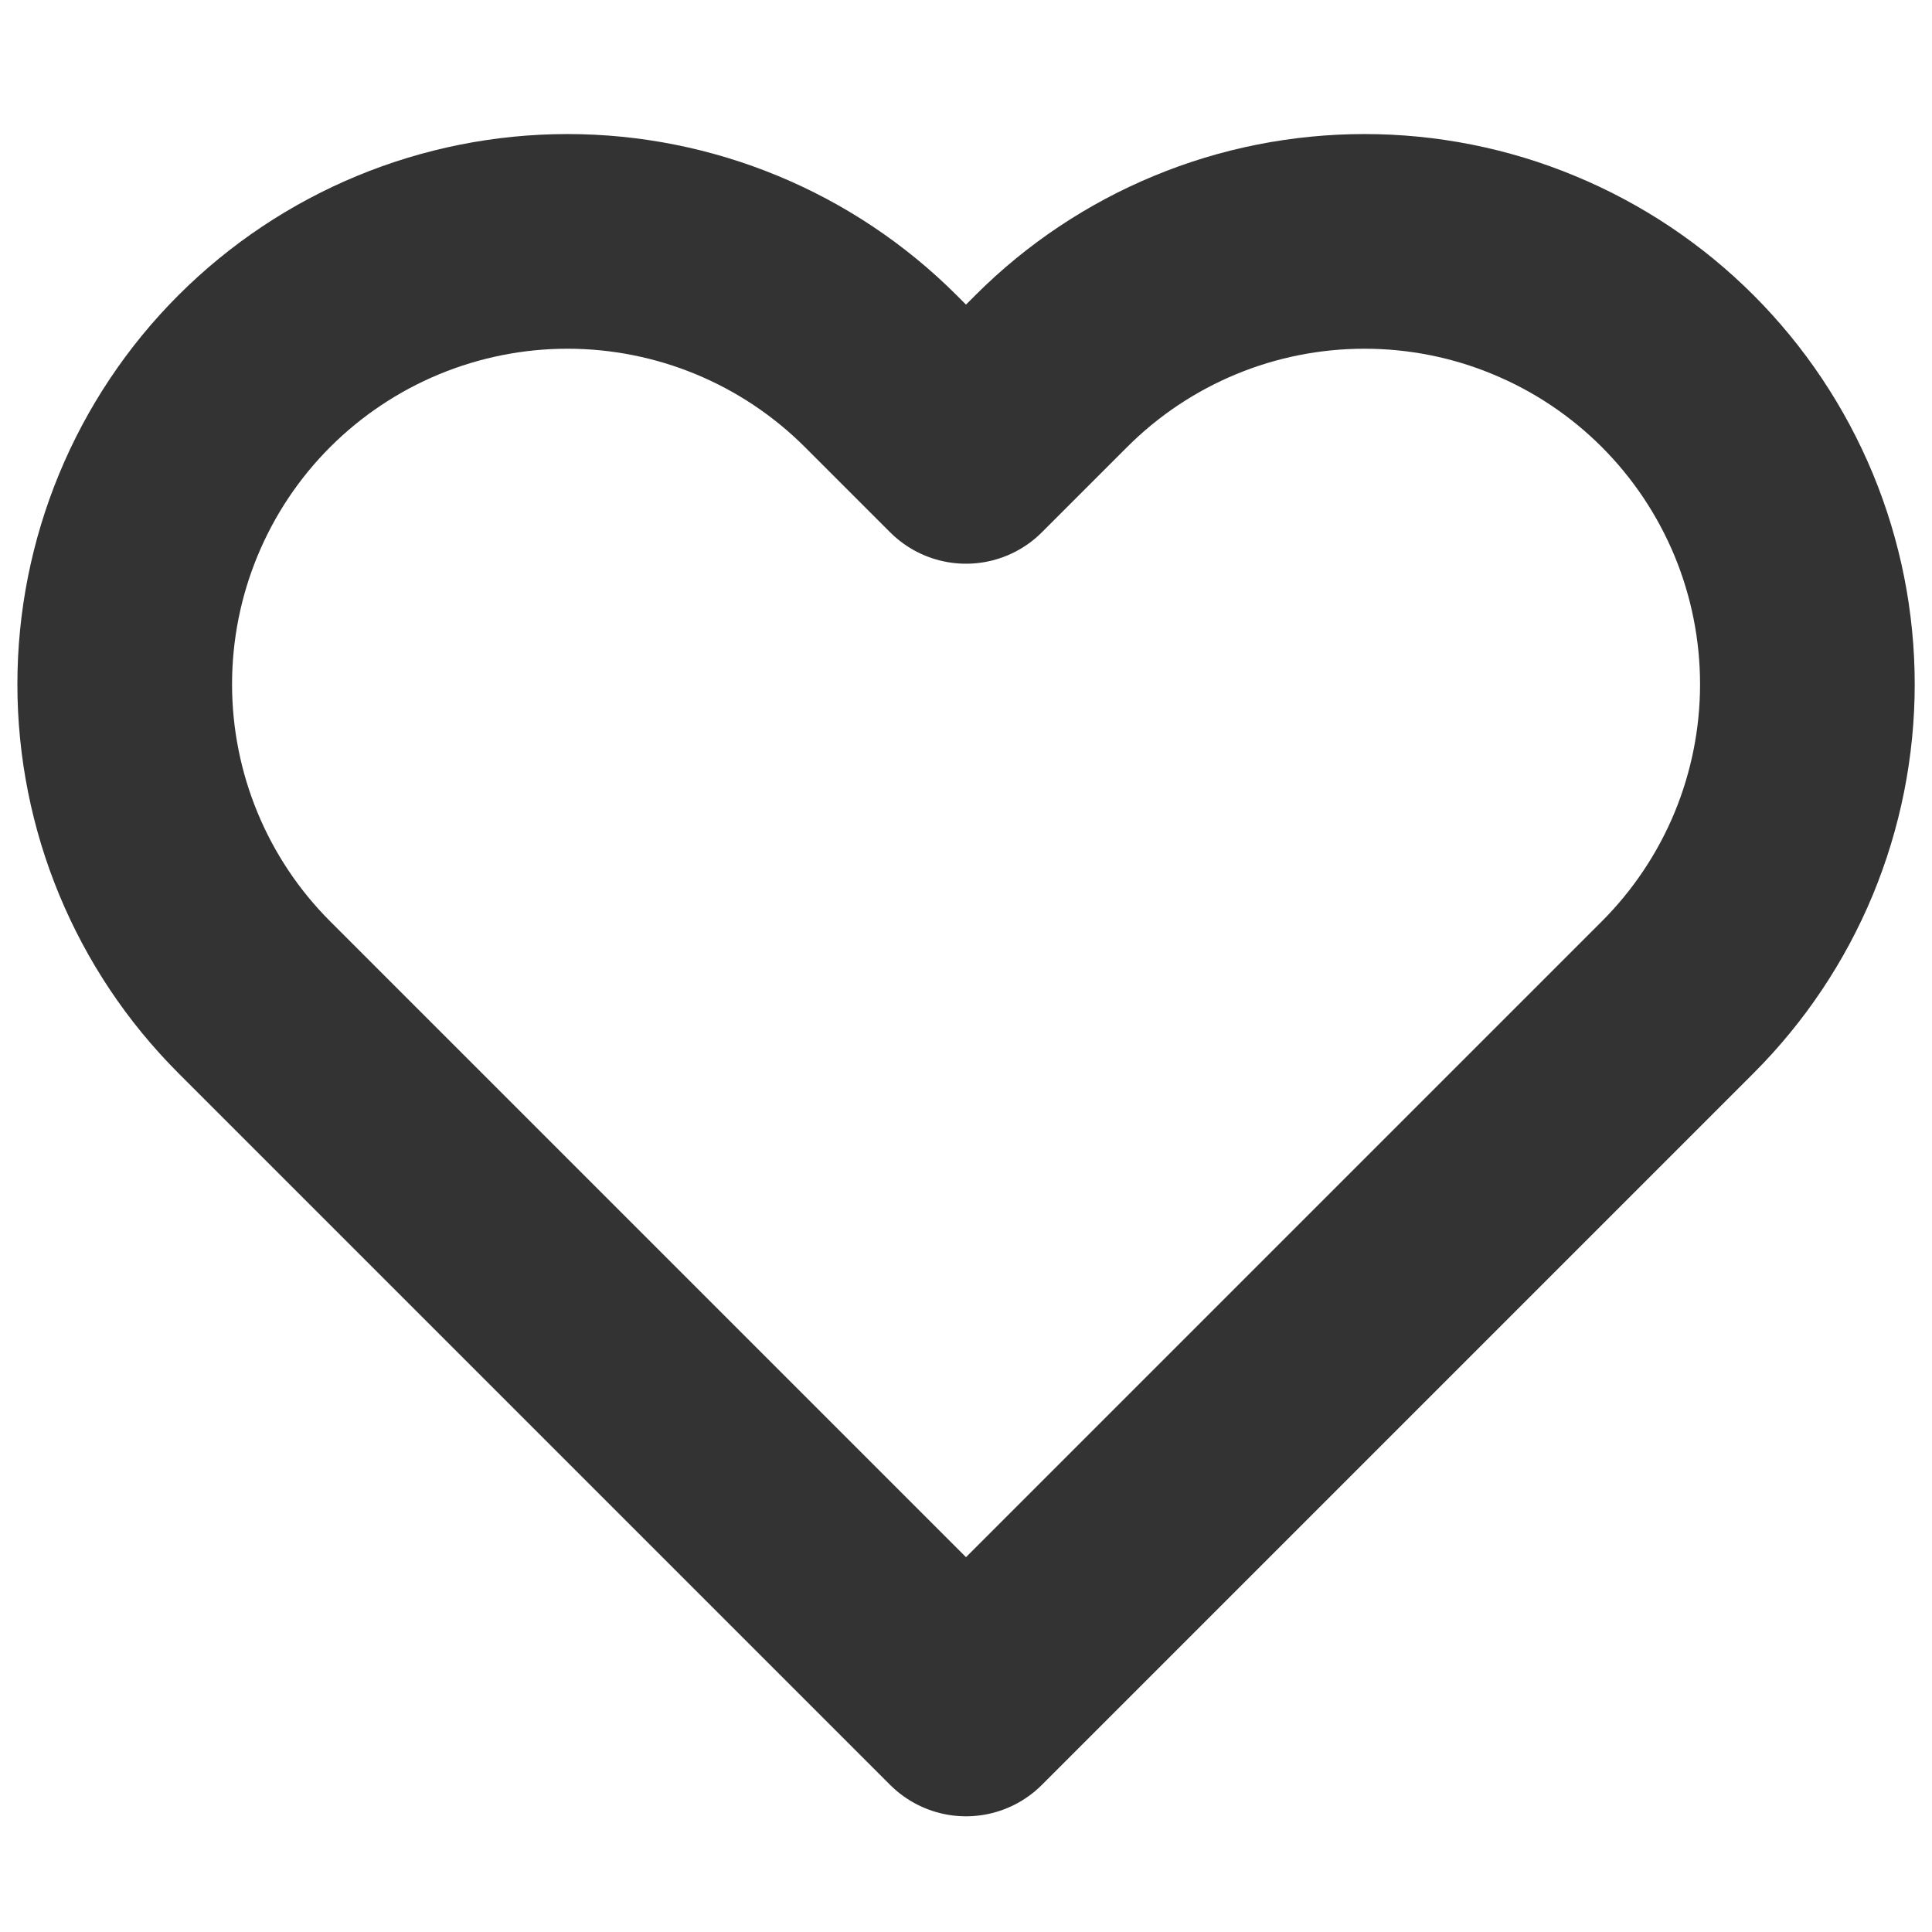 <svg width="18" height="18" viewBox="0 0 18 18" fill="none" xmlns="http://www.w3.org/2000/svg">
<path d="M15.63 3.457C15.247 3.074 14.792 2.77 14.291 2.563C13.791 2.355 13.254 2.249 12.713 2.249C12.171 2.249 11.634 2.355 11.133 2.563C10.633 2.77 10.178 3.074 9.795 3.457L9 4.252L8.205 3.457C7.431 2.684 6.382 2.249 5.287 2.249C4.193 2.249 3.144 2.684 2.37 3.457C1.596 4.231 1.162 5.281 1.162 6.375C1.162 7.469 1.596 8.519 2.37 9.292L3.165 10.087L9 15.922L14.835 10.087L15.63 9.292C16.013 8.909 16.317 8.455 16.525 7.954C16.732 7.453 16.839 6.917 16.839 6.375C16.839 5.833 16.732 5.296 16.525 4.796C16.317 4.295 16.013 3.84 15.63 3.457Z" stroke="#333333" stroke-width="2" stroke-linecap="round" stroke-linejoin="round"/>
</svg>
